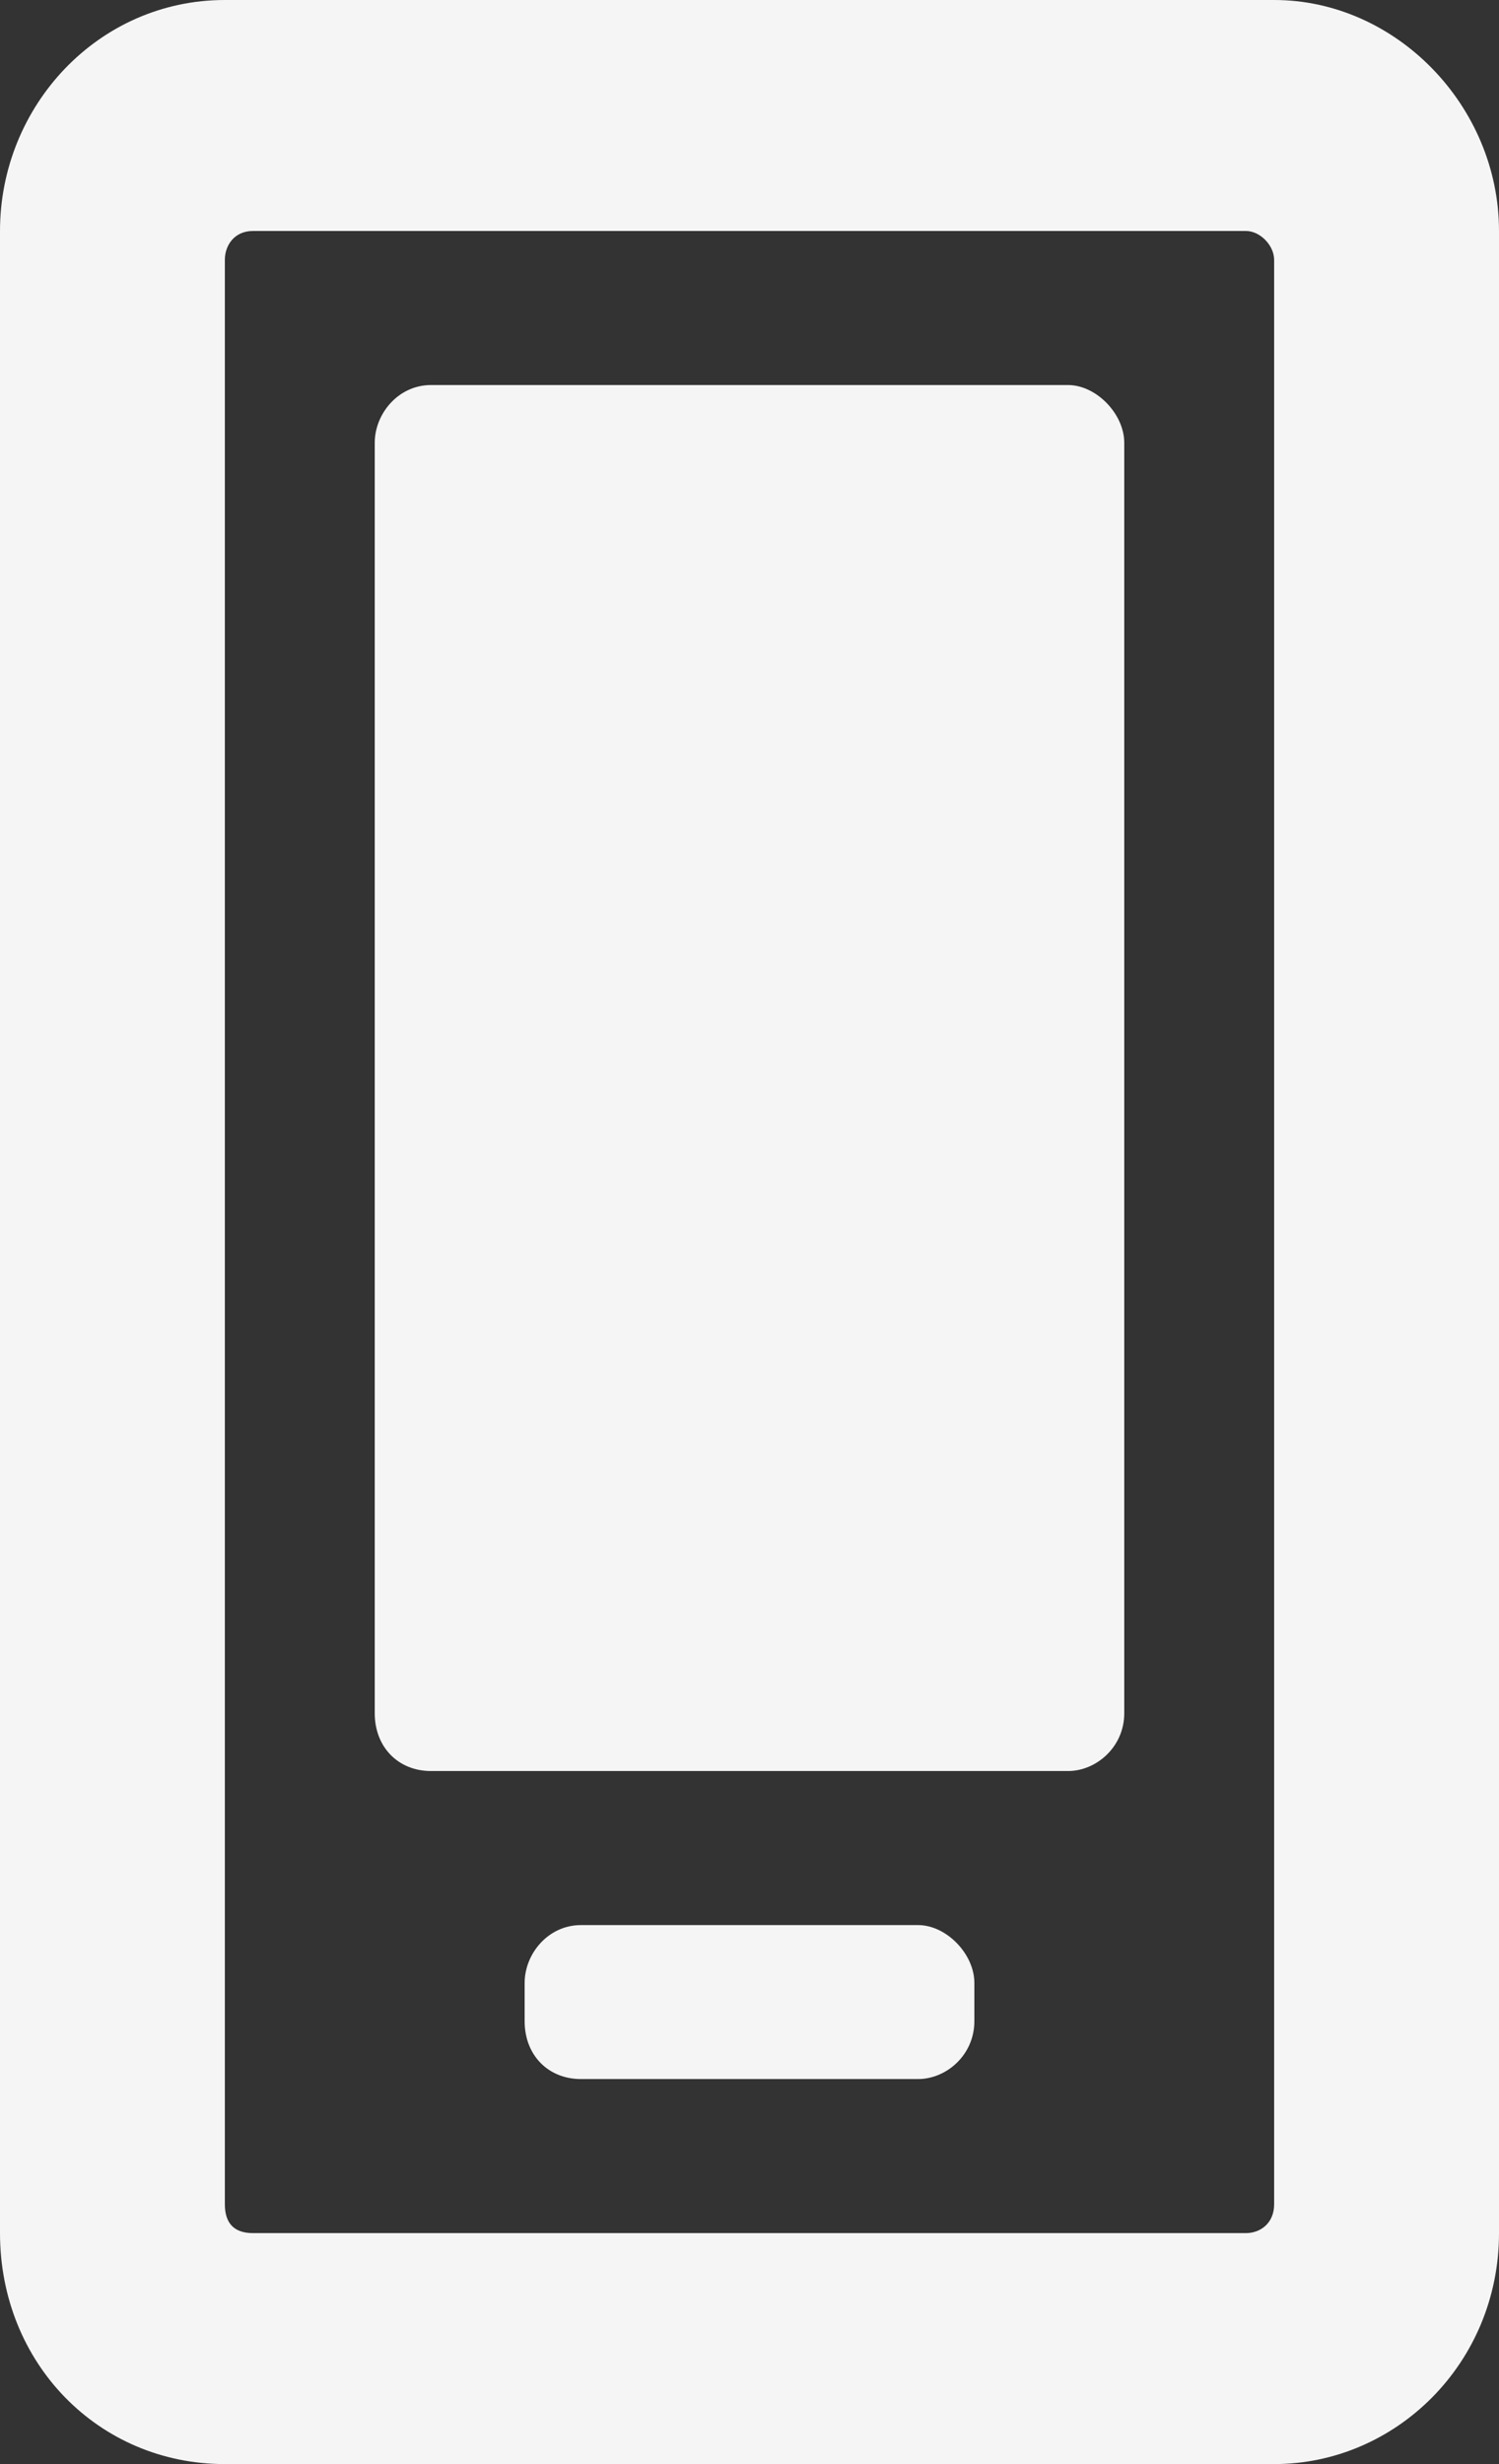 <svg width="14" height="23" viewBox="0 0 14 23" fill="none" xmlns="http://www.w3.org/2000/svg">
<rect x="0" y="0" width="14" height="23" fill="#333333" stroke="none"/>
<path d="M9.975 16.531C10.238 16.531 10.5 16.307 10.5 15.992V4.133C10.5 3.863 10.238 3.594 9.975 3.594H4.025C3.719 3.594 3.5 3.863 3.5 4.133V15.992C3.5 16.307 3.719 16.531 4.025 16.531H9.975ZM14 2.156C14 0.988 13.037 0 11.9 0H2.1C0.919 0 0 0.988 0 2.156V20.844C0 22.057 0.919 23 2.1 23H11.9C13.037 23 14 22.057 14 20.844V2.156ZM11.9 20.574C11.9 20.754 11.769 20.844 11.637 20.844H2.362C2.188 20.844 2.1 20.754 2.1 20.574V2.426C2.1 2.291 2.188 2.156 2.362 2.156H11.637C11.769 2.156 11.9 2.291 11.9 2.426V20.574ZM9.1 18.867V18.508C9.1 18.238 8.838 17.969 8.575 17.969H5.425C5.119 17.969 4.9 18.238 4.9 18.508V18.867C4.9 19.182 5.119 19.406 5.425 19.406H8.575C8.838 19.406 9.1 19.182 9.1 18.867Z" fill="#F5F5F5"/>
</svg>
